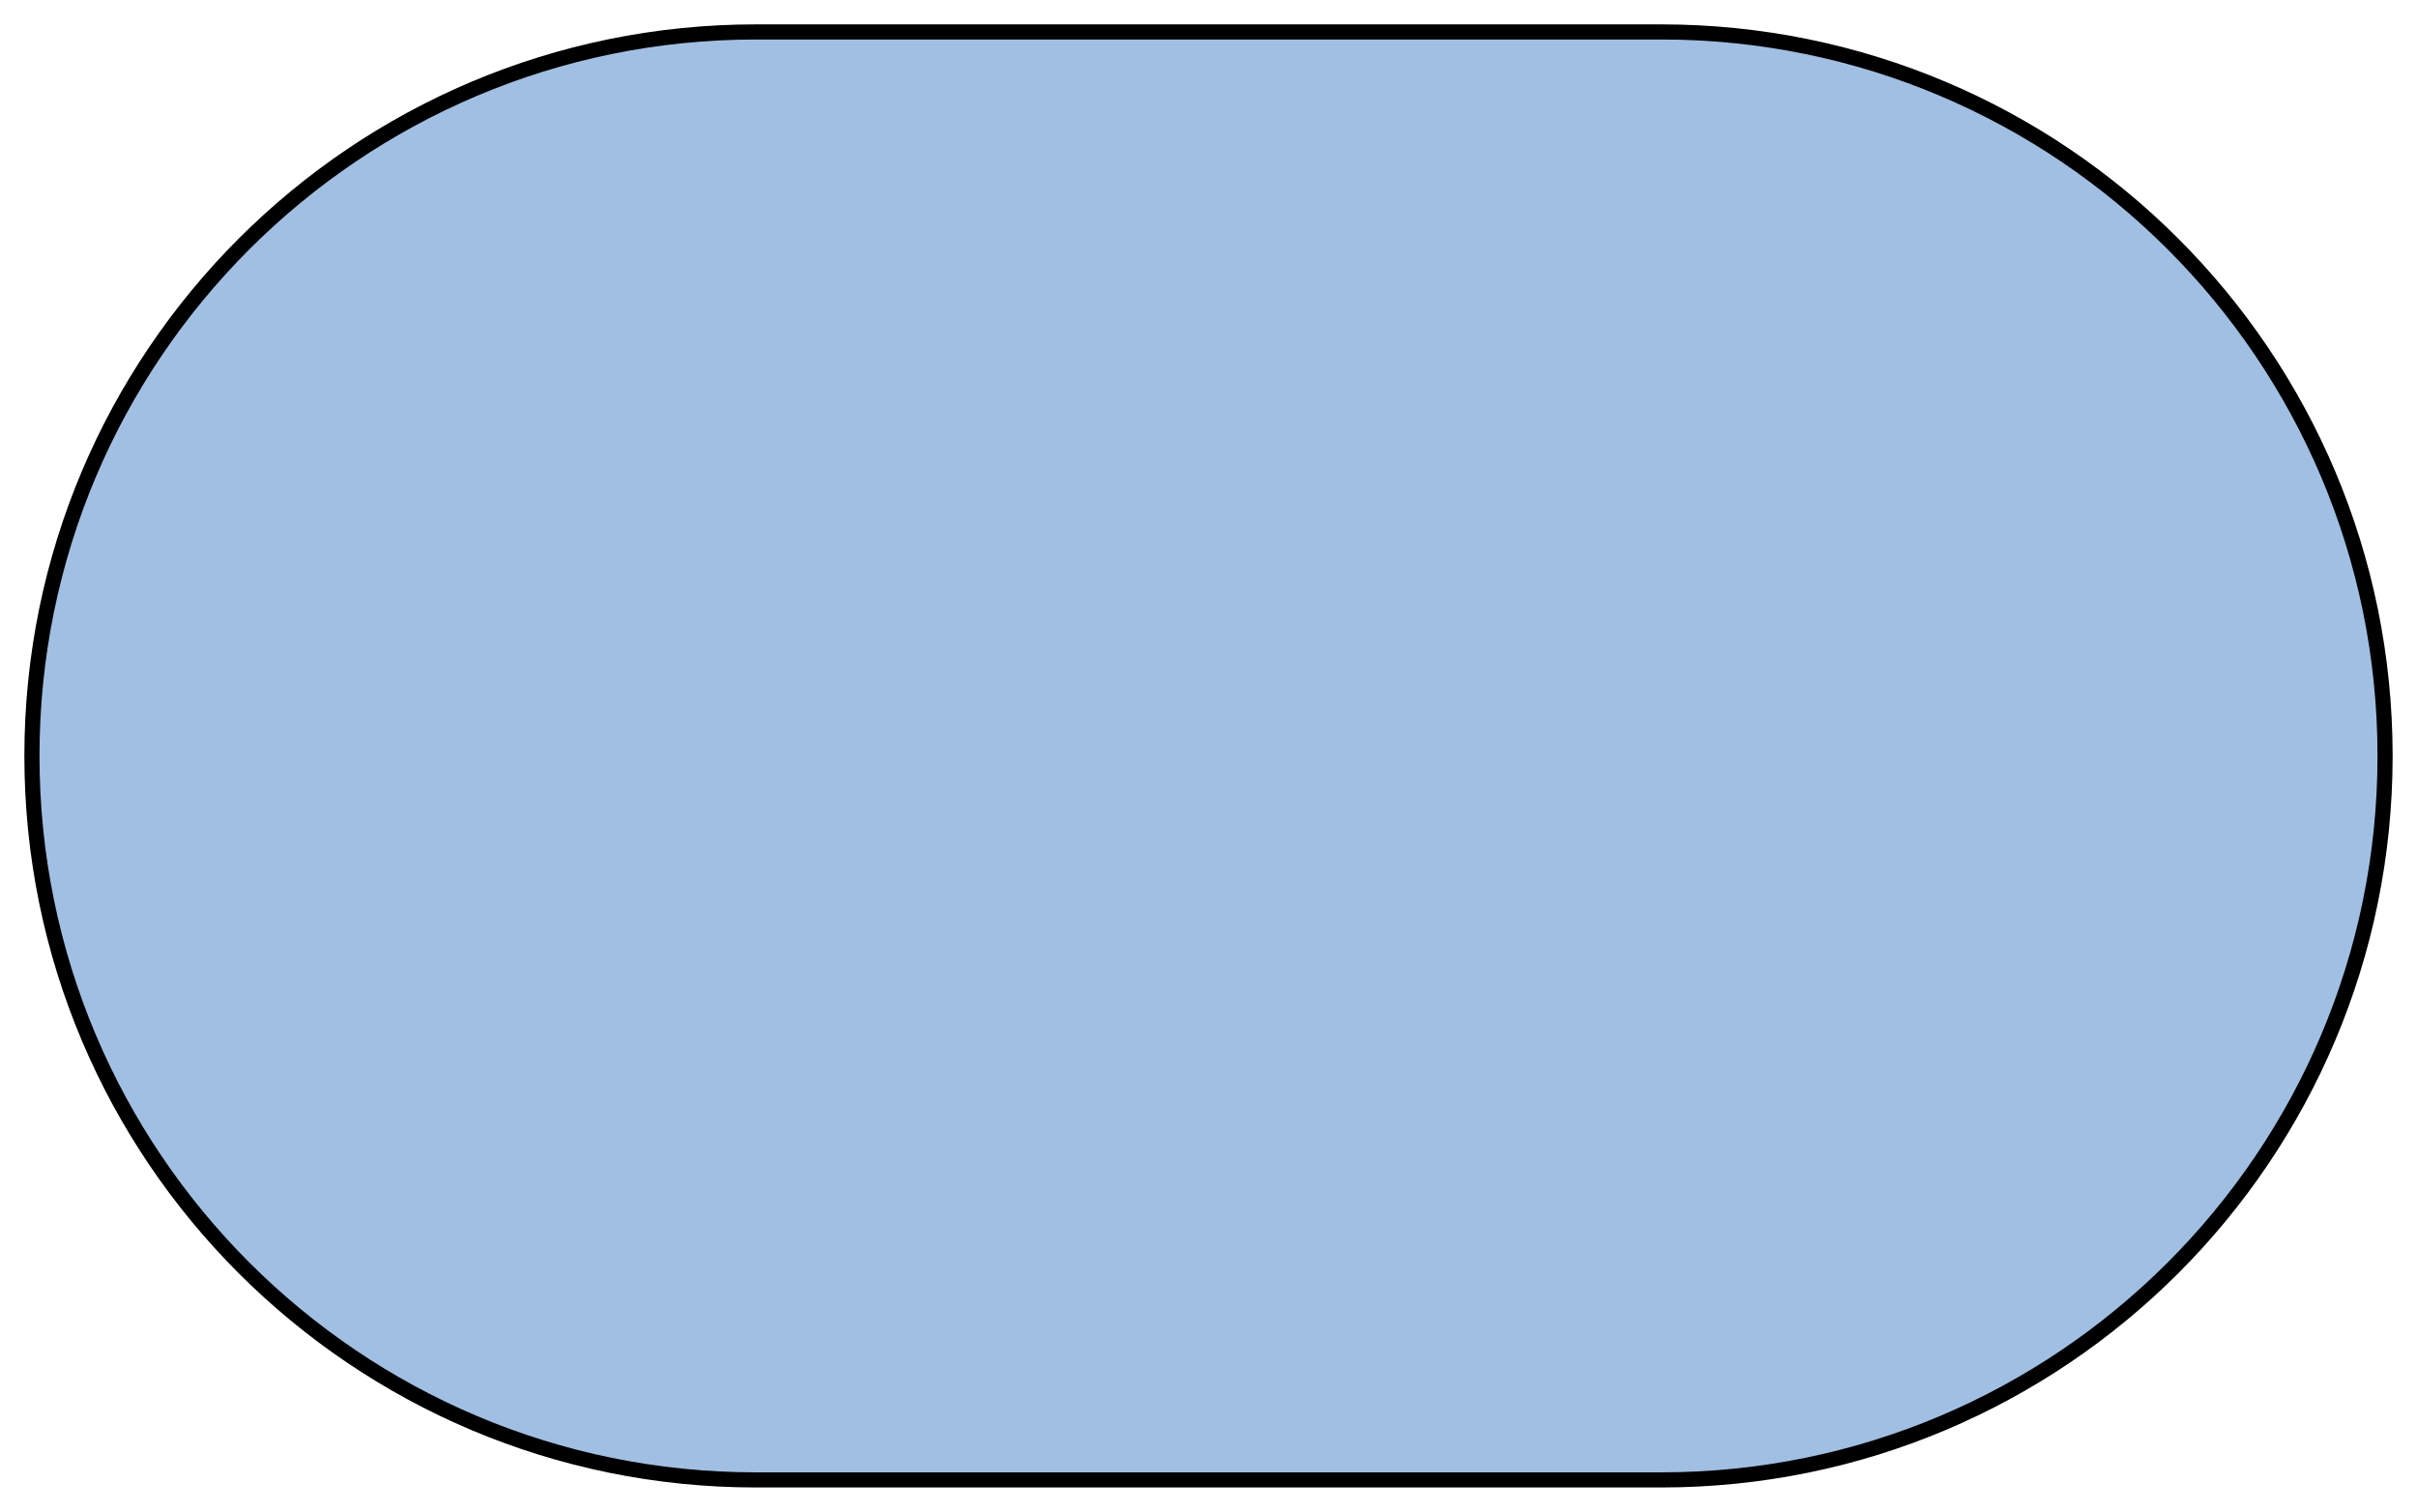 <?xml version='1.0' encoding='utf-8'?>
<!-- Generator: Adobe Illustrator 15.1.0, SVG Export Plug-In . SVG Version: 6.00 Build 0)  -->
<!DOCTYPE svg PUBLIC '-//W3C//DTD SVG 1.1//EN' 'http://www.w3.org/Graphics/SVG/1.1/DTD/svg11.dtd'>
<svg version='1.1'
    xmlns='http://www.w3.org/2000/svg'
    xmlns:xlink='http://www.w3.org/1999/xlink'
    x='0px'
    y='0px'
    width='79.93px'
    height='49.999px'
    viewBox='0 0 79.93 49.999'
    xmlns:agg='http://www.example.com'
    xml:space='preserve'>
<agg:params>
	<agg:param  type="C" name="Color" classes="boundary" description="Color" cssAttributes="fill"></agg:param>
	<agg:param  type="C" name="strokeColor" classes="contours,dashed,thick" description="Stroke Color" cssAttributes="stroke"></agg:param>
</agg:params>

<style type="text/css" >
<![CDATA[

	.contours,.dashed,.thick{
		stroke-linecap:round;
		stroke-linejoin:round;
		stroke: #000000;
		fill:none;
	}
	
	.contours,dashed {
		stroke-width:0.5;
	}
	
	.thick {
		stroke-width:1.5;
	}
	
	.boundary {
		fill:   #A1BFE2;
		stroke:none;
	}
	
	.dashed {
		stroke-dasharray:1.5,1.5;
	}
]]>
</style>
 <g id='boundary'
     class='boundary'>
  <path d='M54.925,1.056c-9.968,0-19.956,0-29.924,0c-13.219,0-23.947,10.728-23.947,23.947S11.782,48.95,25.001,48.95   c9.968,0,19.956,0,29.924,0c13.22,0,23.947-10.728,23.947-23.947S68.145,1.056,54.925,1.056z' />
 </g>
 <g id='contours'
     class='contours'>
  <path d='M54.931,48.943c13.223,0,23.943-10.72,23.943-23.943S68.153,1.056,54.931,1.056c-9.978,0-19.955,0-29.931,0   C11.776,1.056,1.056,11.776,1.056,25S11.776,48.943,25,48.943C34.976,48.943,44.953,48.943,54.931,48.943z' />
 </g>
</svg>